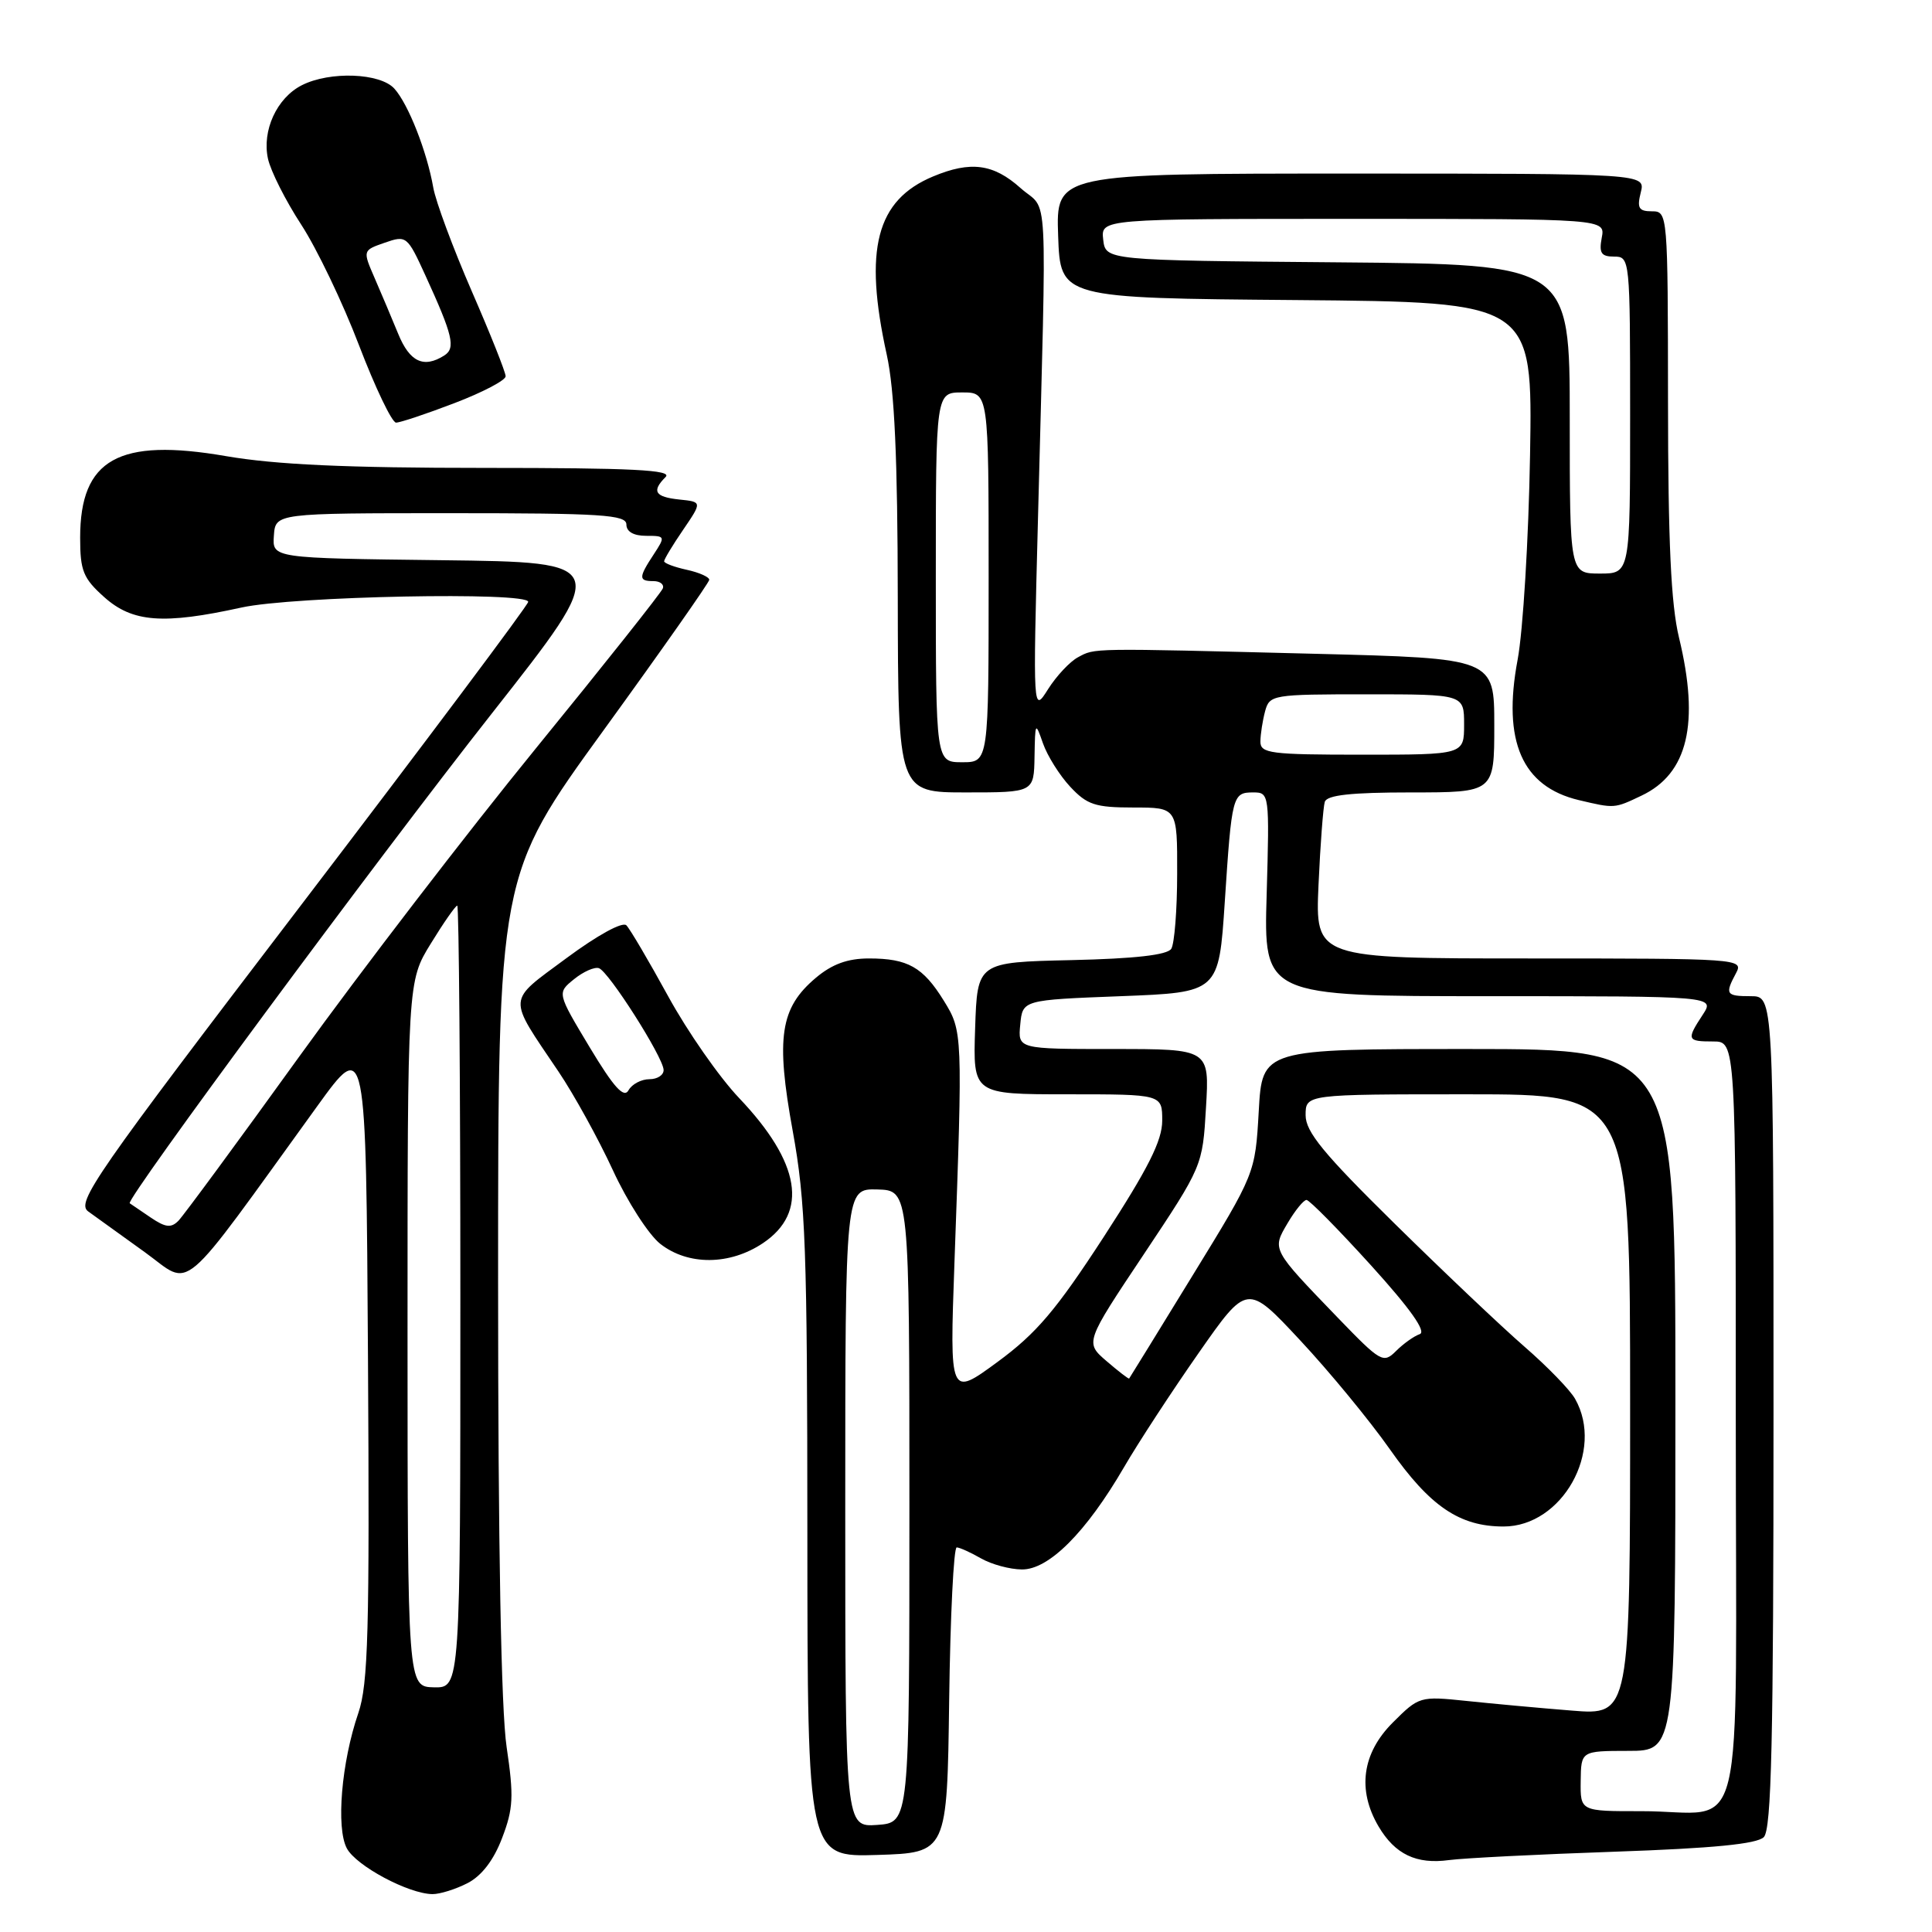 <?xml version="1.0" encoding="UTF-8" standalone="no"?>
<!DOCTYPE svg PUBLIC "-//W3C//DTD SVG 1.1//EN" "http://www.w3.org/Graphics/SVG/1.1/DTD/svg11.dtd" >
<svg xmlns="http://www.w3.org/2000/svg" xmlns:xlink="http://www.w3.org/1999/xlink" version="1.1" viewBox="0 0 256 256">
 <g >
 <path fill="currentColor"
d=" M 61.96 249.52 C 63.82 248.56 65.42 246.48 66.53 243.55 C 68.02 239.66 68.10 238.04 67.13 231.49 C 66.40 226.60 66.00 204.80 66.00 169.97 C 66.00 116.03 66.00 116.03 79.98 96.76 C 87.66 86.17 93.96 77.20 93.98 76.83 C 93.99 76.46 92.65 75.86 91.00 75.50 C 89.35 75.14 88.00 74.63 88.00 74.37 C 88.00 74.11 89.13 72.23 90.52 70.20 C 93.04 66.50 93.04 66.50 90.02 66.19 C 86.77 65.85 86.31 65.09 88.20 63.20 C 89.13 62.27 83.80 62.00 64.20 62.00 C 45.89 62.00 36.53 61.57 29.95 60.44 C 15.72 57.98 10.62 60.83 10.62 71.25 C 10.62 75.63 11.02 76.63 13.82 79.13 C 17.56 82.47 21.63 82.78 32.00 80.50 C 38.86 78.99 70.01 78.38 69.99 79.75 C 69.99 80.16 56.46 98.22 39.94 119.87 C 12.45 155.89 10.05 159.35 11.70 160.53 C 12.69 161.24 16.06 163.67 19.20 165.93 C 25.58 170.53 23.35 172.41 42.04 146.57 C 48.50 137.63 48.50 137.63 48.76 180.06 C 48.98 216.18 48.79 223.16 47.48 226.99 C 45.24 233.51 44.51 242.21 45.96 244.92 C 47.20 247.24 54.12 250.94 57.30 250.98 C 58.29 250.99 60.39 250.33 61.96 249.52 Z  M 213.96 245.36 C 226.98 244.91 232.80 244.34 233.71 243.43 C 234.73 242.41 235.00 230.72 235.00 187.07 C 235.00 132.00 235.00 132.00 232.00 132.00 C 228.69 132.00 228.53 131.75 230.04 128.93 C 231.05 127.04 230.44 127.00 202.67 127.00 C 174.28 127.00 174.28 127.00 174.71 117.25 C 174.95 111.89 175.33 106.94 175.54 106.25 C 175.83 105.35 179.02 105.00 186.97 105.00 C 198.00 105.00 198.00 105.00 198.00 96.12 C 198.00 87.23 198.00 87.23 174.25 86.63 C 144.19 85.87 145.14 85.86 142.84 87.09 C 141.77 87.66 139.99 89.56 138.88 91.31 C 136.87 94.50 136.87 94.50 137.53 69.00 C 138.70 23.04 138.98 28.26 135.23 24.92 C 131.63 21.70 128.62 21.30 123.64 23.38 C 116.11 26.52 114.42 33.02 117.50 47.00 C 118.53 51.67 118.94 60.74 118.96 79.25 C 119.00 105.00 119.00 105.00 128.00 105.00 C 137.00 105.00 137.00 105.00 137.08 100.25 C 137.16 95.67 137.19 95.60 138.20 98.50 C 138.78 100.15 140.40 102.74 141.81 104.25 C 144.04 106.64 145.13 107.00 150.19 107.00 C 156.00 107.00 156.00 107.00 155.98 115.75 C 155.98 120.56 155.62 125.05 155.20 125.72 C 154.67 126.54 150.39 127.03 141.96 127.22 C 129.50 127.50 129.50 127.50 129.21 136.25 C 128.92 145.00 128.92 145.00 141.46 145.00 C 154.00 145.00 154.00 145.00 154.00 148.49 C 154.00 151.14 152.15 154.81 146.25 163.90 C 139.93 173.62 137.33 176.68 132.17 180.47 C 125.83 185.12 125.83 185.12 126.47 167.31 C 127.57 136.85 127.56 136.64 125.06 132.60 C 122.31 128.14 120.28 127.00 115.14 127.00 C 112.32 127.00 110.26 127.75 108.11 129.56 C 103.37 133.55 102.78 137.46 105.04 149.86 C 106.75 159.29 106.97 165.36 106.98 203.29 C 107.00 246.08 107.00 246.08 116.25 245.79 C 125.50 245.50 125.50 245.50 125.77 225.25 C 125.92 214.11 126.37 205.02 126.77 205.04 C 127.17 205.05 128.62 205.71 130.00 206.50 C 131.38 207.29 133.81 207.95 135.40 207.96 C 138.96 208.01 143.92 203.04 148.94 194.41 C 150.83 191.16 155.28 184.35 158.82 179.29 C 165.26 170.07 165.26 170.07 172.27 177.59 C 176.13 181.72 181.48 188.22 184.16 192.03 C 189.48 199.61 193.40 202.27 199.23 202.27 C 207.00 202.27 212.62 192.24 208.71 185.36 C 208.05 184.18 205.03 181.07 202.00 178.44 C 198.97 175.81 191.21 168.45 184.75 162.09 C 175.37 152.86 173.00 149.97 173.00 147.77 C 173.00 145.00 173.00 145.00 194.50 145.00 C 216.00 145.00 216.00 145.00 216.00 186.14 C 216.00 227.29 216.00 227.29 208.25 226.66 C 203.99 226.32 197.70 225.74 194.29 225.38 C 188.15 224.74 188.02 224.78 184.54 228.26 C 180.48 232.32 179.82 237.19 182.67 242.02 C 184.85 245.71 187.68 247.06 192.00 246.47 C 193.93 246.21 203.81 245.71 213.96 245.36 Z  M 101.10 164.72 C 107.16 160.65 106.07 154.05 97.94 145.50 C 95.32 142.75 91.09 136.68 88.53 132.00 C 85.97 127.33 83.48 123.10 83.00 122.61 C 82.49 122.09 79.16 123.92 75.07 126.95 C 67.10 132.86 67.17 131.85 74.01 142.00 C 76.05 145.03 79.29 150.90 81.21 155.06 C 83.12 159.21 85.95 163.60 87.48 164.81 C 91.17 167.71 96.70 167.67 101.10 164.72 Z  M 217.52 105.42 C 223.65 102.51 225.23 95.87 222.48 84.50 C 221.41 80.09 221.03 71.82 221.02 53.25 C 221.00 28.24 220.98 28.00 218.89 28.00 C 217.14 28.00 216.89 27.57 217.41 25.50 C 218.04 23.00 218.04 23.00 178.98 23.00 C 139.92 23.00 139.92 23.00 140.21 31.25 C 140.50 39.50 140.50 39.50 171.79 39.76 C 203.08 40.03 203.08 40.03 202.74 60.26 C 202.55 71.39 201.81 83.62 201.09 87.43 C 199.06 98.23 201.68 104.23 209.21 106.02 C 213.96 107.14 213.89 107.15 217.52 105.42 Z  M 60.23 53.41 C 63.95 51.99 67.00 50.39 67.00 49.86 C 67.00 49.32 64.97 44.23 62.49 38.54 C 60.02 32.85 57.73 26.69 57.41 24.85 C 56.58 20.10 54.11 13.80 52.26 11.75 C 50.39 9.66 43.71 9.41 40.00 11.29 C 36.68 12.97 34.69 17.30 35.51 21.04 C 35.87 22.68 37.85 26.60 39.91 29.76 C 41.97 32.92 45.42 40.11 47.57 45.75 C 49.73 51.39 51.94 56.00 52.48 56.00 C 53.02 56.00 56.50 54.84 60.23 53.41 Z  M 54.00 176.77 C 54.00 130.03 54.00 130.03 57.09 125.02 C 58.78 122.26 60.36 120.00 60.59 120.00 C 60.81 120.00 61.00 143.32 61.00 171.83 C 61.00 223.65 61.00 223.65 57.50 223.58 C 54.01 223.50 54.01 223.50 54.00 176.77 Z  M 19.97 161.33 C 18.61 160.41 17.36 159.56 17.19 159.44 C 16.59 159.00 49.82 114.04 65.20 94.50 C 80.93 74.50 80.93 74.50 58.51 74.23 C 36.08 73.96 36.08 73.96 36.29 70.98 C 36.50 68.00 36.50 68.00 59.75 68.00 C 79.75 68.00 83.00 68.21 83.00 69.50 C 83.00 70.45 83.96 71.00 85.62 71.00 C 88.16 71.00 88.19 71.06 86.62 73.46 C 84.60 76.53 84.60 77.00 86.58 77.00 C 87.45 77.00 88.02 77.43 87.83 77.96 C 87.65 78.49 80.08 88.03 71.00 99.17 C 61.92 110.31 47.83 128.66 39.68 139.96 C 31.54 151.26 24.32 161.06 23.65 161.75 C 22.68 162.74 21.93 162.66 19.97 161.33 Z  M 112.00 199.81 C 112.00 157.50 112.00 157.50 116.25 157.61 C 120.50 157.73 120.50 157.73 120.50 199.61 C 120.50 241.50 120.50 241.50 116.25 241.81 C 112.00 242.11 112.00 242.11 112.00 199.81 Z  M 209.45 236.00 C 209.50 232.01 209.50 232.01 215.75 232.00 C 222.00 232.00 222.00 232.00 222.00 185.50 C 222.00 139.00 222.00 139.00 194.63 139.00 C 167.25 139.00 167.25 139.00 166.79 147.25 C 166.32 155.50 166.32 155.50 158.03 169.00 C 153.48 176.43 149.69 182.57 149.62 182.66 C 149.56 182.76 148.21 181.72 146.63 180.36 C 143.76 177.89 143.76 177.89 151.56 166.20 C 159.34 154.52 159.35 154.49 159.80 146.75 C 160.26 139.00 160.26 139.00 147.57 139.00 C 134.87 139.00 134.87 139.00 135.19 135.75 C 135.50 132.50 135.50 132.50 148.50 132.00 C 161.50 131.50 161.50 131.50 162.29 119.50 C 163.22 105.34 163.31 105.00 166.08 105.00 C 168.19 105.00 168.22 105.24 167.84 118.50 C 167.44 132.00 167.44 132.00 197.34 132.00 C 227.23 132.00 227.23 132.00 225.62 134.46 C 223.44 137.78 223.53 138.00 227.00 138.00 C 230.00 138.00 230.00 138.00 230.00 188.38 C 230.00 246.48 231.58 239.96 217.45 239.99 C 209.40 240.00 209.40 240.00 209.45 236.00 Z  M 177.30 174.64 C 168.45 165.46 168.53 165.61 170.63 162.05 C 171.62 160.37 172.74 159.00 173.12 159.00 C 173.50 159.00 177.34 162.90 181.66 167.66 C 186.88 173.42 189.04 176.47 188.12 176.78 C 187.37 177.04 185.96 178.04 184.99 179.01 C 183.30 180.70 182.96 180.50 177.30 174.64 Z  M 124.00 76.50 C 124.00 52.00 124.00 52.00 127.50 52.00 C 131.00 52.00 131.00 52.00 131.00 76.50 C 131.00 101.00 131.00 101.00 127.50 101.00 C 124.00 101.00 124.00 101.00 124.00 76.50 Z  M 167.01 98.25 C 167.02 97.29 167.30 95.49 167.63 94.25 C 168.22 92.06 168.60 92.00 181.12 92.00 C 194.00 92.00 194.00 92.00 194.00 96.00 C 194.00 100.00 194.00 100.00 180.50 100.00 C 168.30 100.00 167.00 99.83 167.01 98.25 Z  M 78.13 138.76 C 73.81 131.57 73.81 131.57 76.06 129.75 C 77.29 128.75 78.78 128.09 79.36 128.29 C 80.65 128.72 87.83 140.00 87.93 141.75 C 87.97 142.44 87.12 143.00 86.05 143.00 C 84.98 143.00 83.73 143.66 83.28 144.47 C 82.67 145.56 81.34 144.10 78.13 138.76 Z  M 208.00 55.51 C 208.00 35.03 208.00 35.03 177.25 34.76 C 146.50 34.50 146.50 34.50 146.18 31.75 C 145.87 29.00 145.87 29.00 179.29 29.00 C 212.72 29.00 212.72 29.00 212.24 31.50 C 211.86 33.53 212.16 34.00 213.88 34.00 C 215.97 34.00 216.00 34.28 216.00 55.00 C 216.00 76.00 216.00 76.00 212.00 76.00 C 208.00 76.00 208.00 76.00 208.00 55.51 Z  M 52.77 44.25 C 51.92 42.19 50.52 38.85 49.64 36.84 C 48.05 33.18 48.05 33.18 50.98 32.16 C 53.85 31.16 53.97 31.25 56.36 36.48 C 60.01 44.45 60.41 46.13 58.86 47.11 C 56.14 48.83 54.29 47.96 52.77 44.25 Z "/>
</g>
</svg>